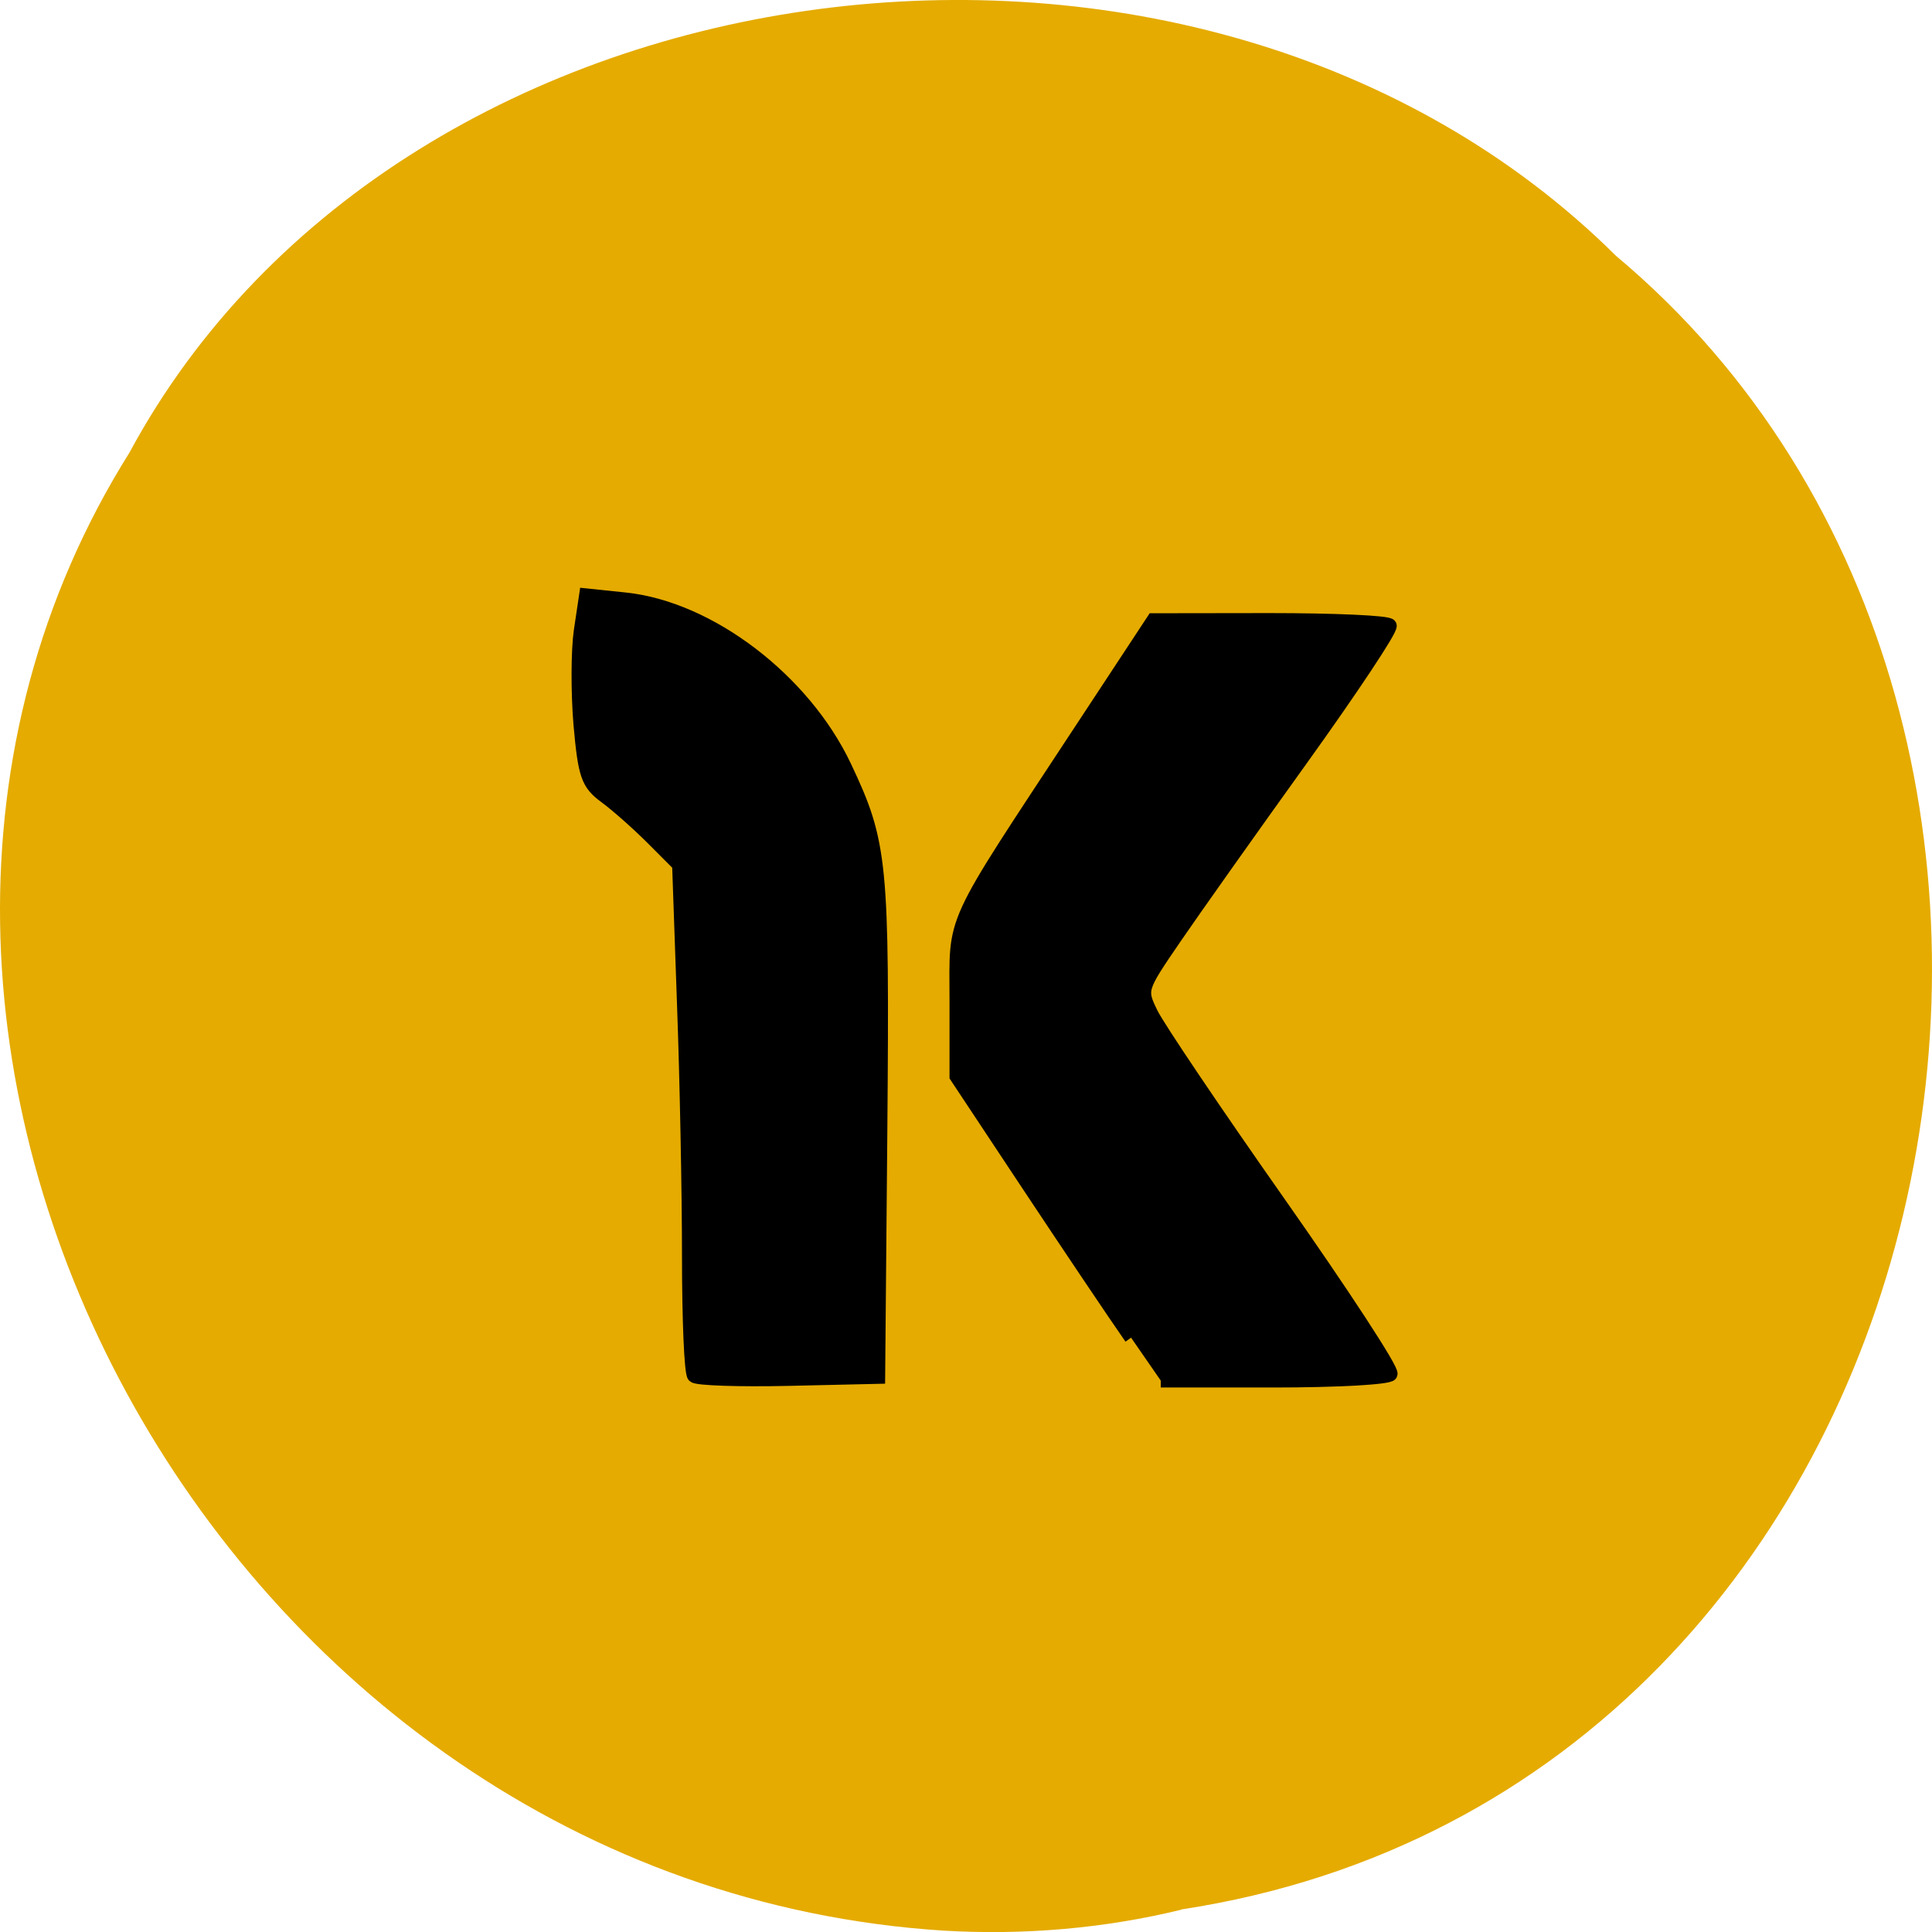 <svg xmlns="http://www.w3.org/2000/svg" viewBox="0 0 48 48"><path d="m 29.348 47.44 c 19.508 -2.977 24.73 -29.414 10.805 -41.08 c -10.348 -10.273 -30.15 -7.715 -36.938 4.887 c -9.08 14.477 2.148 35.566 20.227 36.719 c 1.98 0.117 3.984 -0.051 5.906 -0.52" fill="#e5ab00"/><g stroke="#000" stroke-width="2.267" transform="matrix(0.15 0 0 0.152 5.04 4.74)"><path d="m 81.35 193.69 c -0.494 -0.462 -0.857 -9.268 -0.857 -19.537 c 0 -10.269 -0.364 -28.882 -0.831 -41.33 l -0.805 -22.669 l -4.416 -4.364 c -2.442 -2.413 -5.923 -5.443 -7.767 -6.778 c -2.935 -2.131 -3.403 -3.466 -4.156 -11.81 c -0.442 -5.186 -0.416 -12.04 0.052 -15.25 l 0.883 -5.828 l 6.494 0.667 c 13.949 1.438 29.587 13.196 36.37 27.342 c 6 12.528 6.286 15.481 5.923 59.1 l -0.364 40.64 l -14.832 0.334 c -8.156 0.18 -15.222 -0.051 -15.689 -0.513"/><path d="m 153.74 187.46 c -2.727 -3.851 -10.338 -15.04 -16.936 -24.852 l -12 -17.868 v -12.374 c 0 -14.197 -1.429 -11.09 20.313 -43.721 l 12.313 -18.459 l 19.3 -0.026 c 10.624 0 19.586 0.385 19.872 0.899 c 0.312 0.513 -6.312 10.346 -14.676 21.848 c -8.39 11.527 -17.845 24.697 -21.01 29.27 c -5.741 8.292 -5.767 8.369 -3.818 12.323 c 1.065 2.182 10.572 16.1 21.12 30.91 c 10.546 14.813 18.885 27.393 18.521 28.01 c -0.364 0.59 -9.09 1.053 -19.378 1.053 h -18.703"/></g></svg>